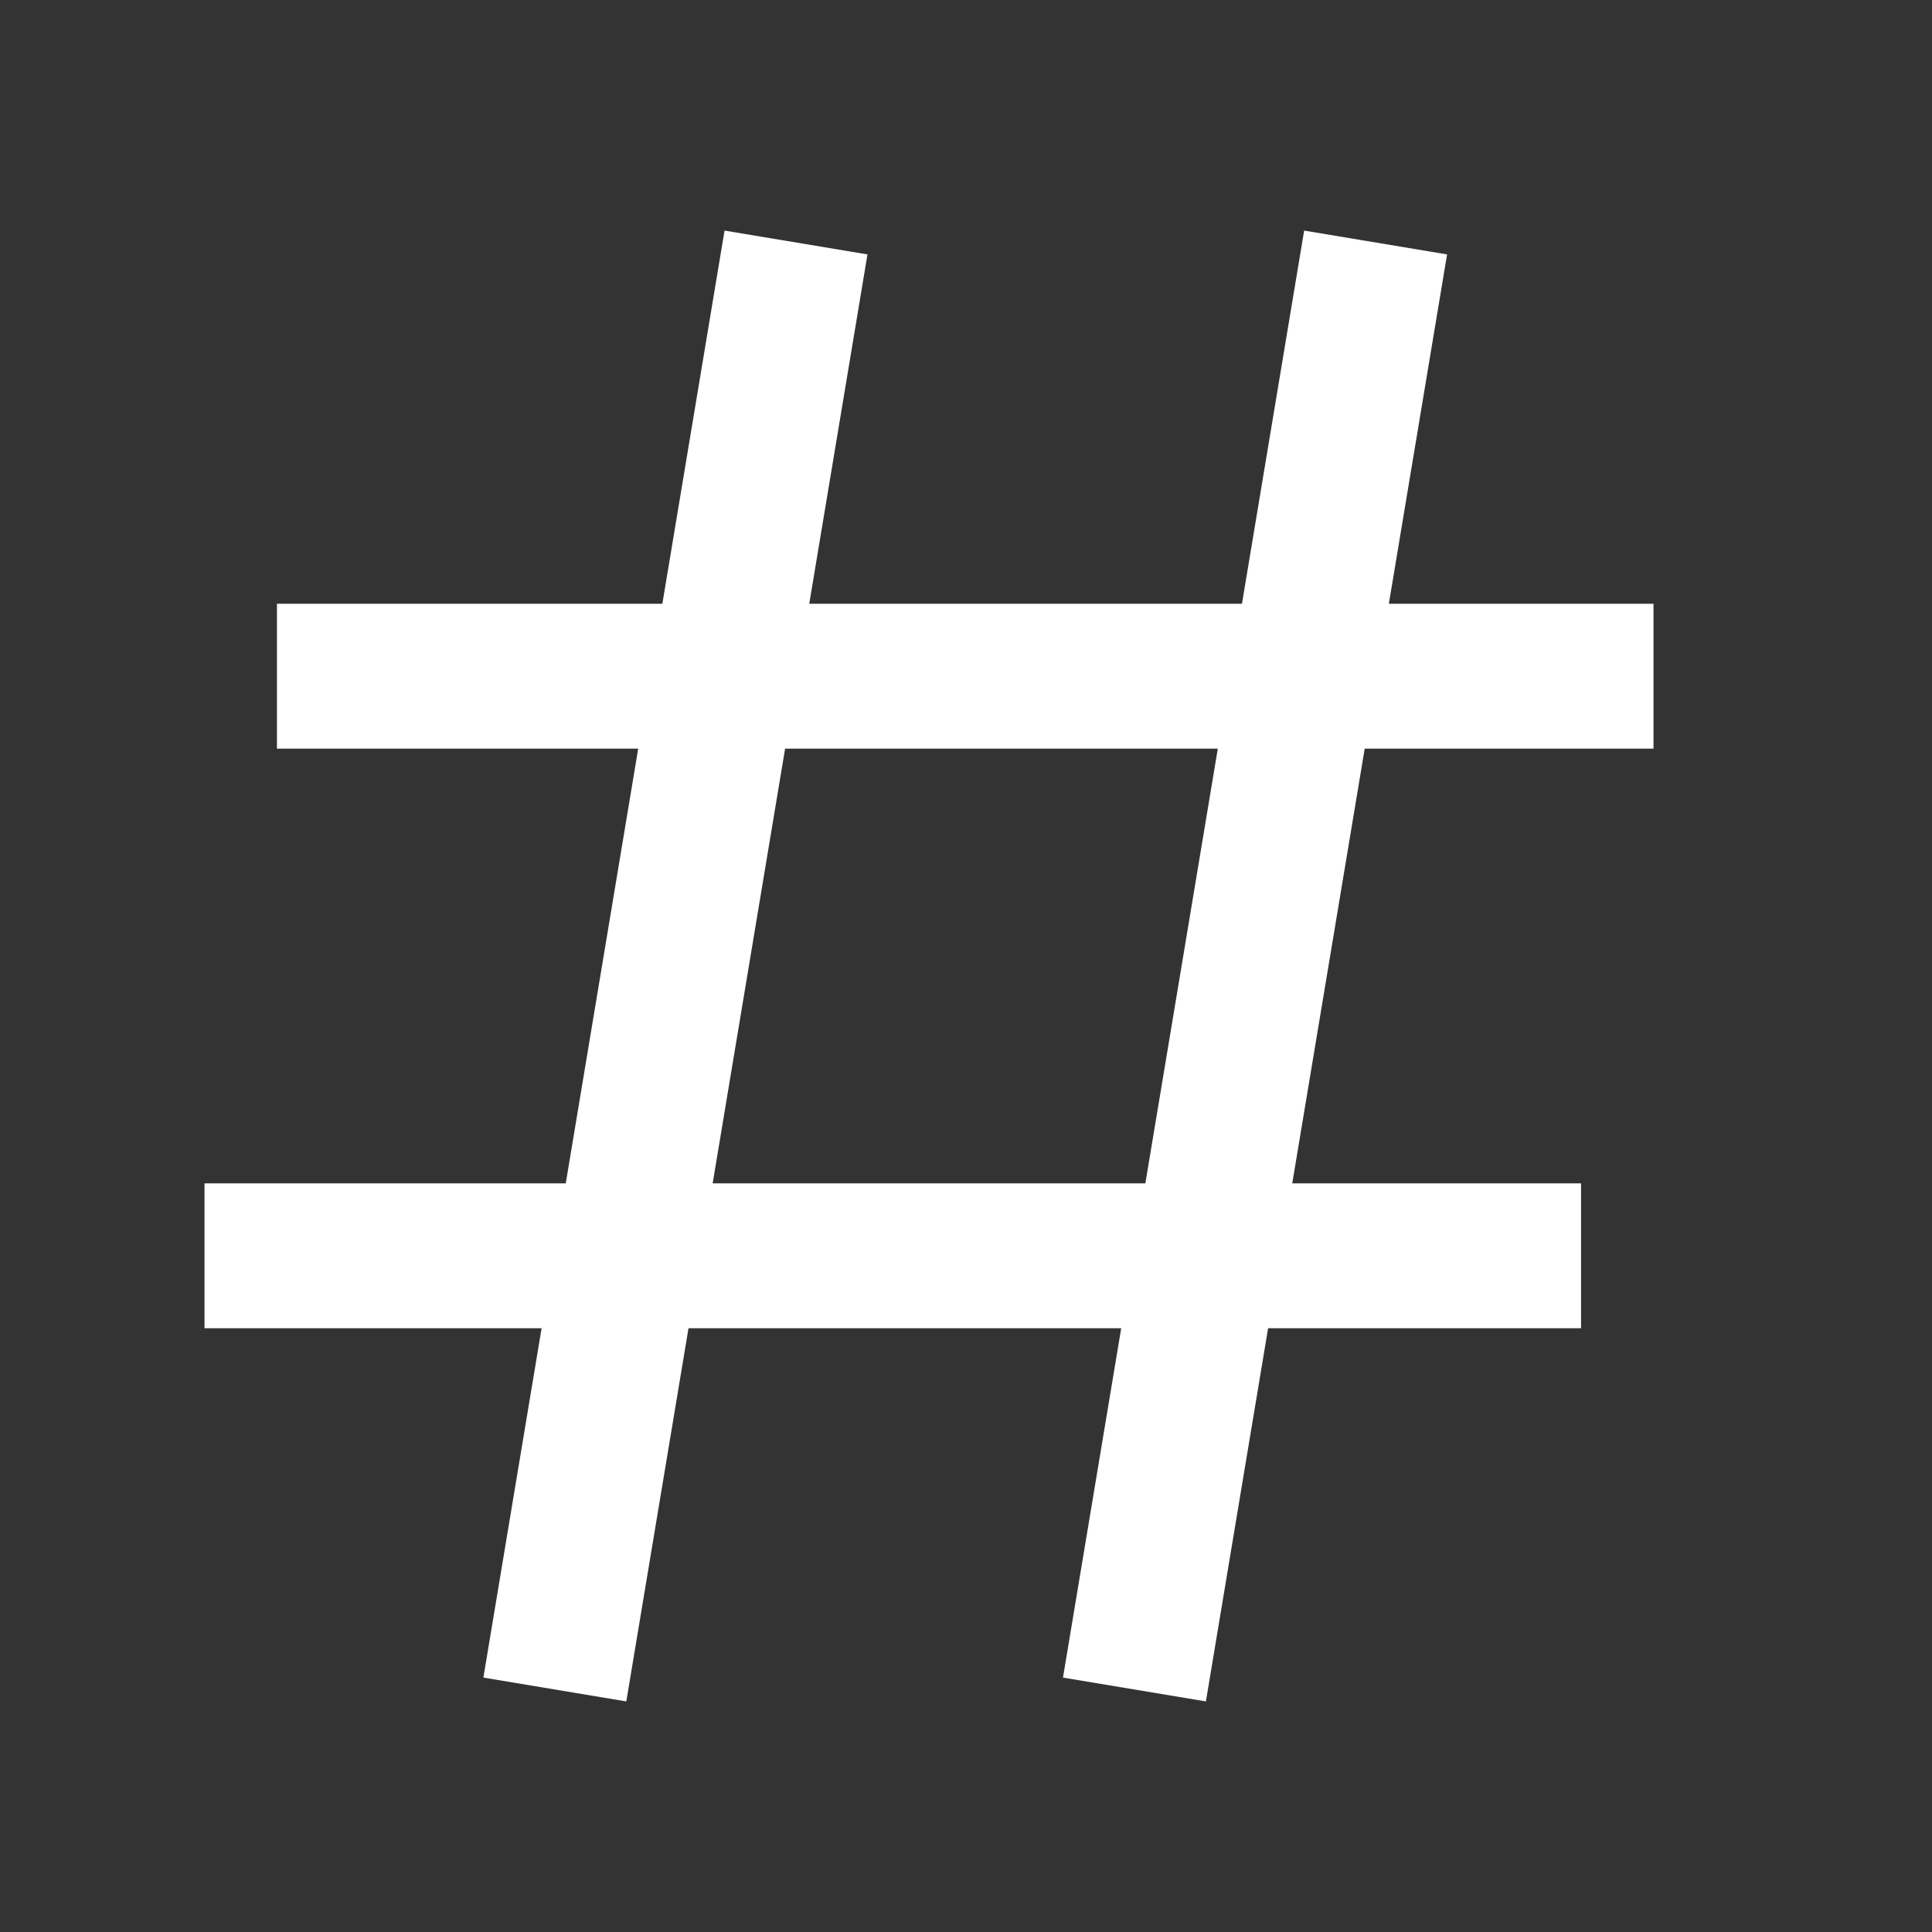 <svg width="20" height="20" viewBox="0 0 20 20" fill="none" xmlns="http://www.w3.org/2000/svg">
<rect x="0" y="0" width="20" height="20" fill="#333333" stroke="none"/>
<path d="M8.117 3.25L5.867 16.75M14.117 3.25L11.867 16.75M16.367 7H3.617M15.617 13H2.867" stroke="white" stroke-width="1.5" stroke-linecap="square" stroke-linejoin="round"/>
</svg>

